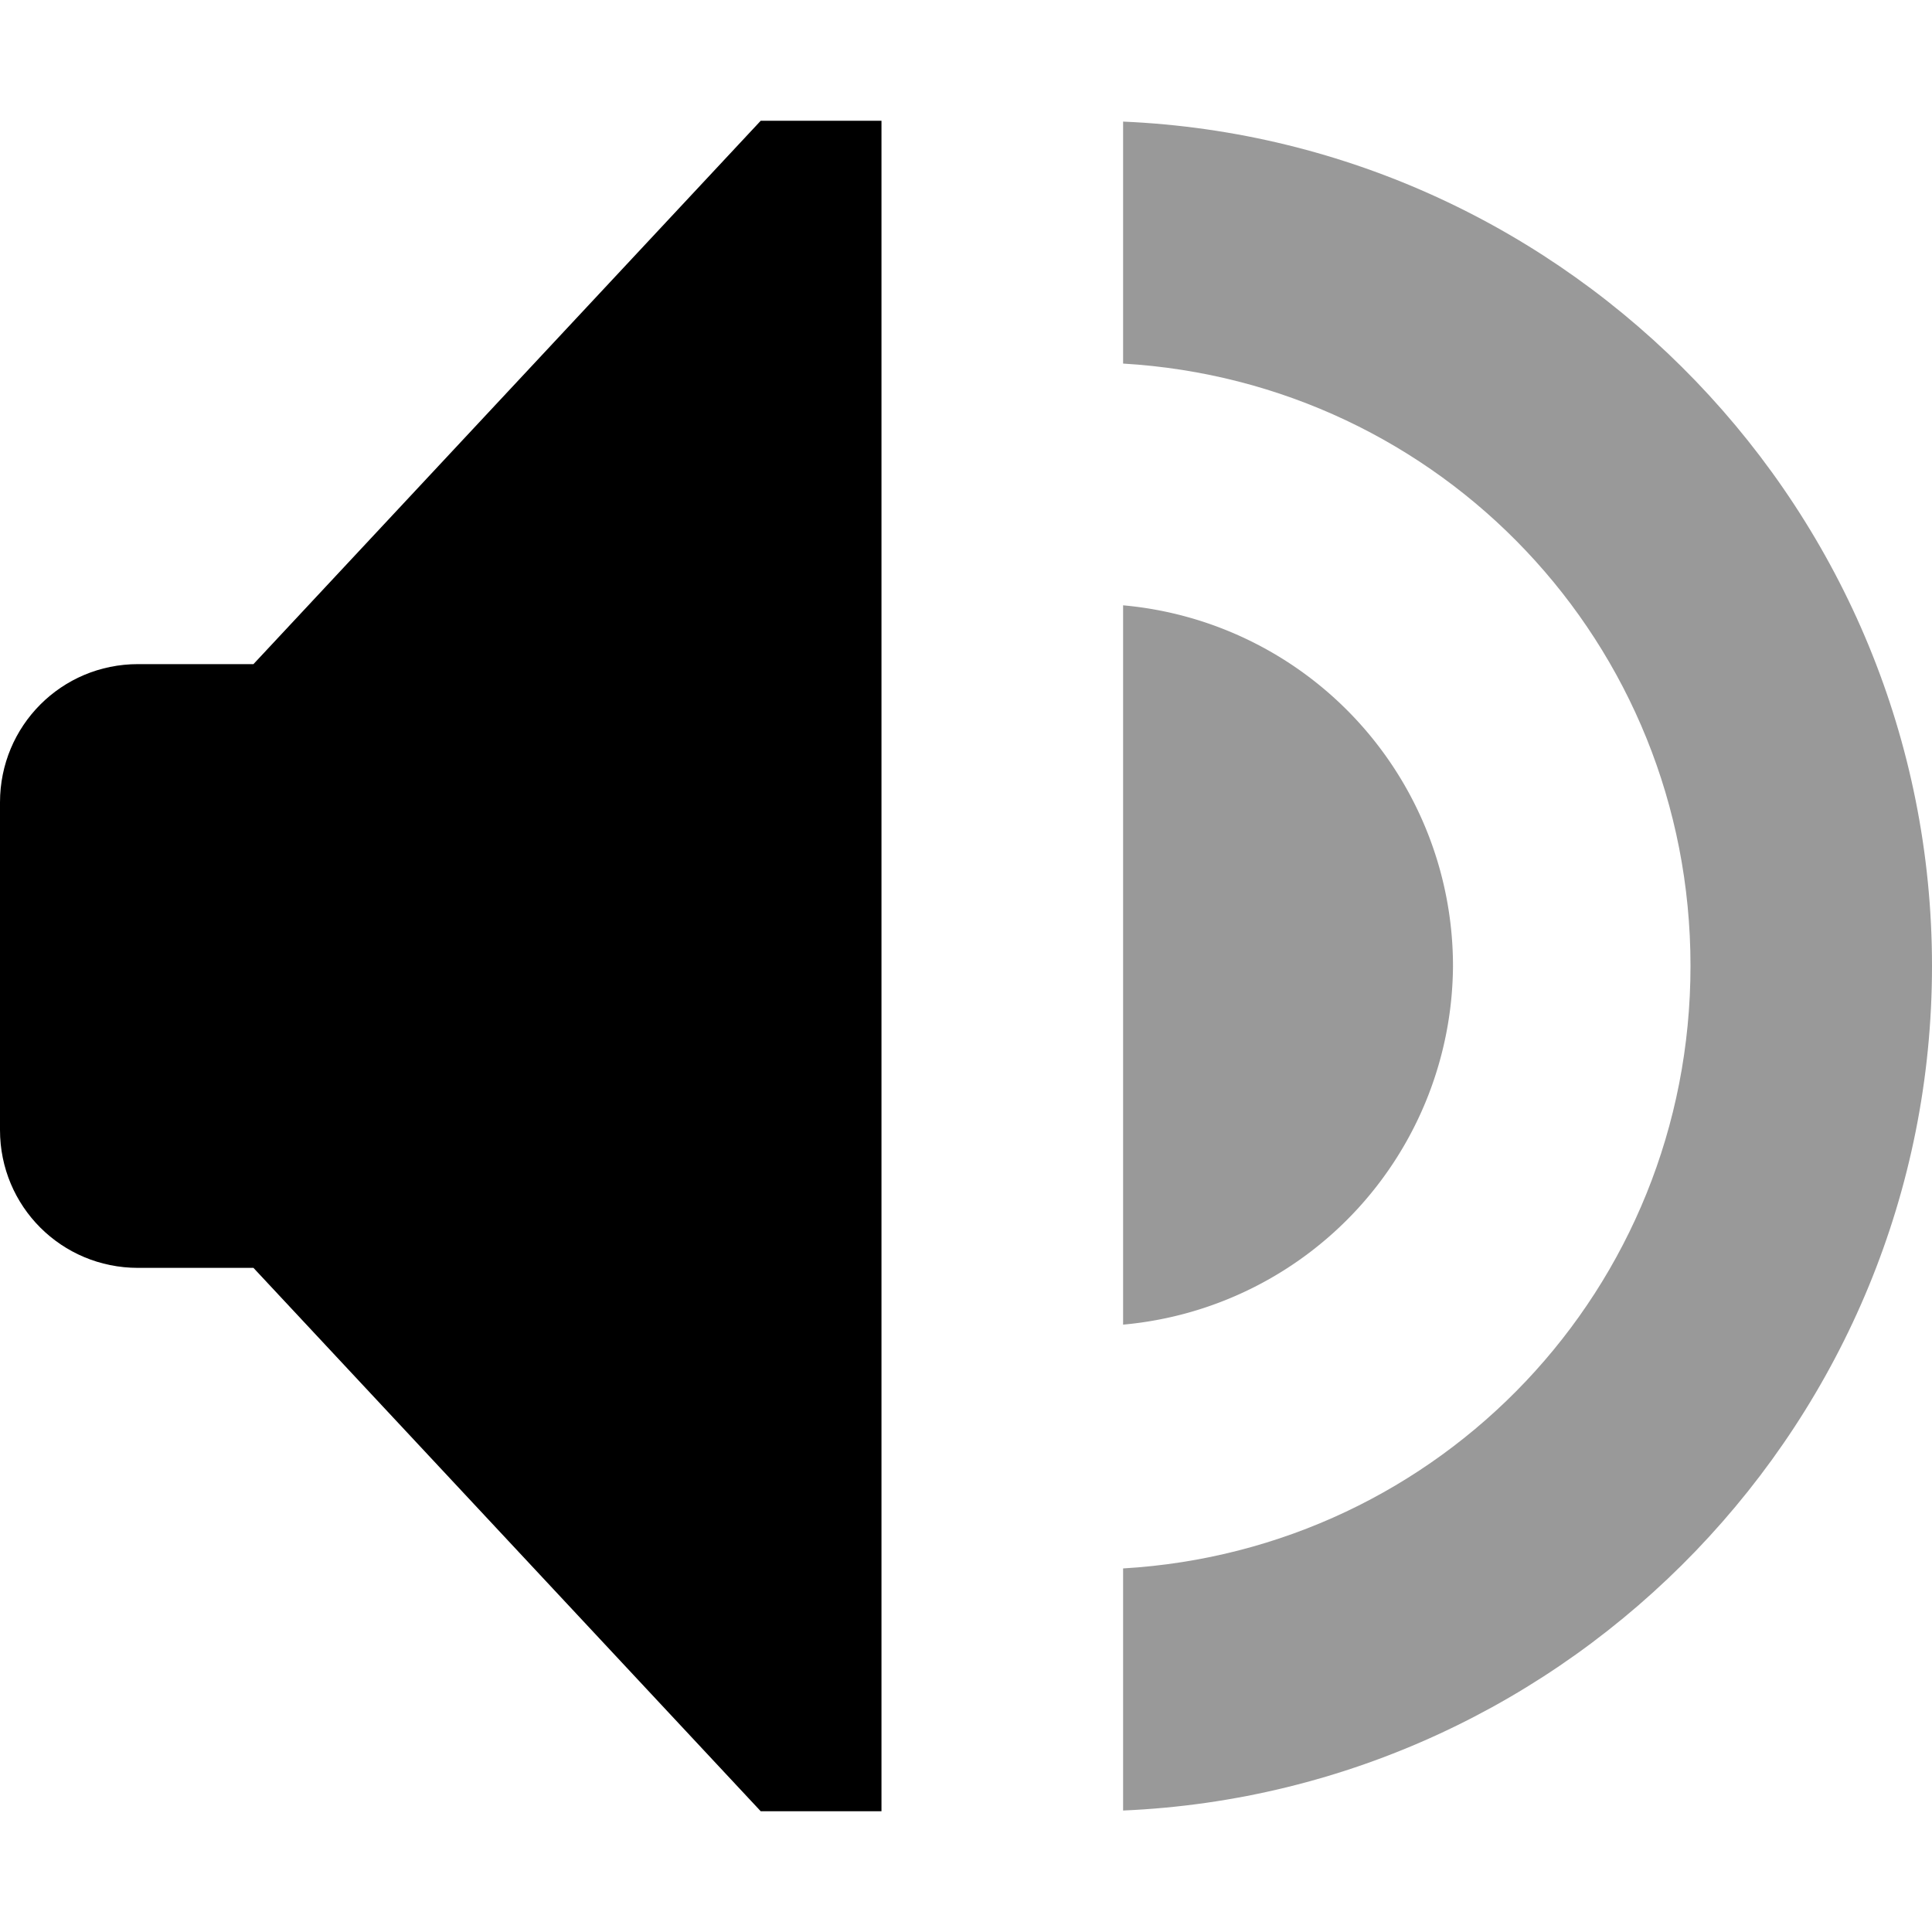 <?xml version="1.0" encoding="UTF-8" standalone="no"?>
<svg
   width="16"
   height="16"
   version="1.1"
   id="svg12"
   sodipodi:docname="audio-volume-low-symbolic.svg"
   inkscape:version="1.1 (c68e22c387, 2021-05-23)"
   xmlns:inkscape="http://www.inkscape.org/namespaces/inkscape"
   xmlns:sodipodi="http://sodipodi.sourceforge.net/DTD/sodipodi-0.dtd"
   xmlns="http://www.w3.org/2000/svg"
   xmlns:svg="http://www.w3.org/2000/svg">
  <defs
     id="defs16" />
  <sodipodi:namedview
     id="namedview14"
     pagecolor="#505050"
     bordercolor="#eeeeee"
     borderopacity="1"
     inkscape:pageshadow="0"
     inkscape:pageopacity="0"
     inkscape:pagecheckerboard="0"
     showgrid="false"
     inkscape:zoom="16.788723"
     inkscape:cx="-6.6413629"
     inkscape:cy="1.3699672"
     inkscape:window-width="1920"
     inkscape:window-height="1048"
     inkscape:window-x="0"
     inkscape:window-y="32"
     inkscape:window-maximized="1"
     inkscape:current-layer="svg12" />
  <g
     fill="#474747"
     id="g10"
     transform="translate(-22.045,-21.75)">
    <path
       d="M 0,5 H 2.484 L 5.454,2 H 6 V 14 H 5.525 L 2.485,11 H 0 Z"
       style="marker:none"
       color="#bebebe"
       overflow="visible"
       id="path2" />
    <path
       d="M 15,8 C 15,5.186 14,2.828 12.414,1 H 11 V 2.48 C 12.265,4 13,5.7 13,8 c 0,2.3 -0.78,4 -2,5.52 V 15 h 1.381 C 13.847,13.36 15,10.814 15,8 Z"
       style="marker:none"
       color="#000000"
       overflow="visible"
       opacity="0.35"
       id="path4" />
    <path
       d="M 12,8 C 12,5.834 11.261,3.98 10,3 H 9 v 2 c 0.607,0.789 1,1.76 1,3 0,1.241 -0.393,2.22 -1,3 v 2 h 1 c 1.223,-0.995 2,-2.873 2,-5 z"
       style="marker:none"
       color="#000000"
       overflow="visible"
       opacity="0.35"
       id="path6" />
    <path
       d="M 9,8 C 9,6.743 8.688,5.784 8,5 H 7 v 6 H 8 C 8.672,10.163 9,9.258 9,8 Z"
       style="line-height:normal;-inkscape-font-specification:Sans;text-indent:0;text-align:start;text-decoration-line:none;text-transform:none;marker:none"
       color="#000000"
       font-weight="400"
       font-family="Sans"
       overflow="visible"
       id="path8" />
  </g>
  <path
     id="rect1641"
     style="fill:#000000;stroke:none;stroke-width:2.286;stroke-linecap:round;stroke-linejoin:round;stroke-miterlimit:4;stroke-dasharray:none"
     d="m 6.3,1 -4.201,4.5 H 1.143 C 0.509,5.5 0,6.011 0,6.645 v 2.713 C 0,9.991 0.509,10.5 1.143,10.5 H 2.099 L 6.3,15 H 7.3 V 1 Z" />
  <path
     id="path4926"
     style="color:#000000;fill:#000000;stroke-width:1;stroke-linecap:round;stroke-linejoin:round;-inkscape-stroke:none;opacity:0.4"
     d="M 9.301,14.994 C 13.016,14.834 16,11.752 16,8 16,4.247 13.016,1.167 9.301,1.007 v 2.004 c 2.631,0.155 4.699,2.316 4.699,4.988 0,2.672 -2.068,4.836 -4.699,4.99 z" />
  <path
     id="path4528"
     style="fill:#000000;stroke:none;stroke-width:2.376;stroke-linecap:round;stroke-linejoin:round;stroke-miterlimit:4;stroke-dasharray:none;opacity:0.4"
     d="M 9.301,10.97 A 3,3 0 0 0 12.033,8.001 3,3 0 0 0 9.301,5.013 Z" />
</svg>
